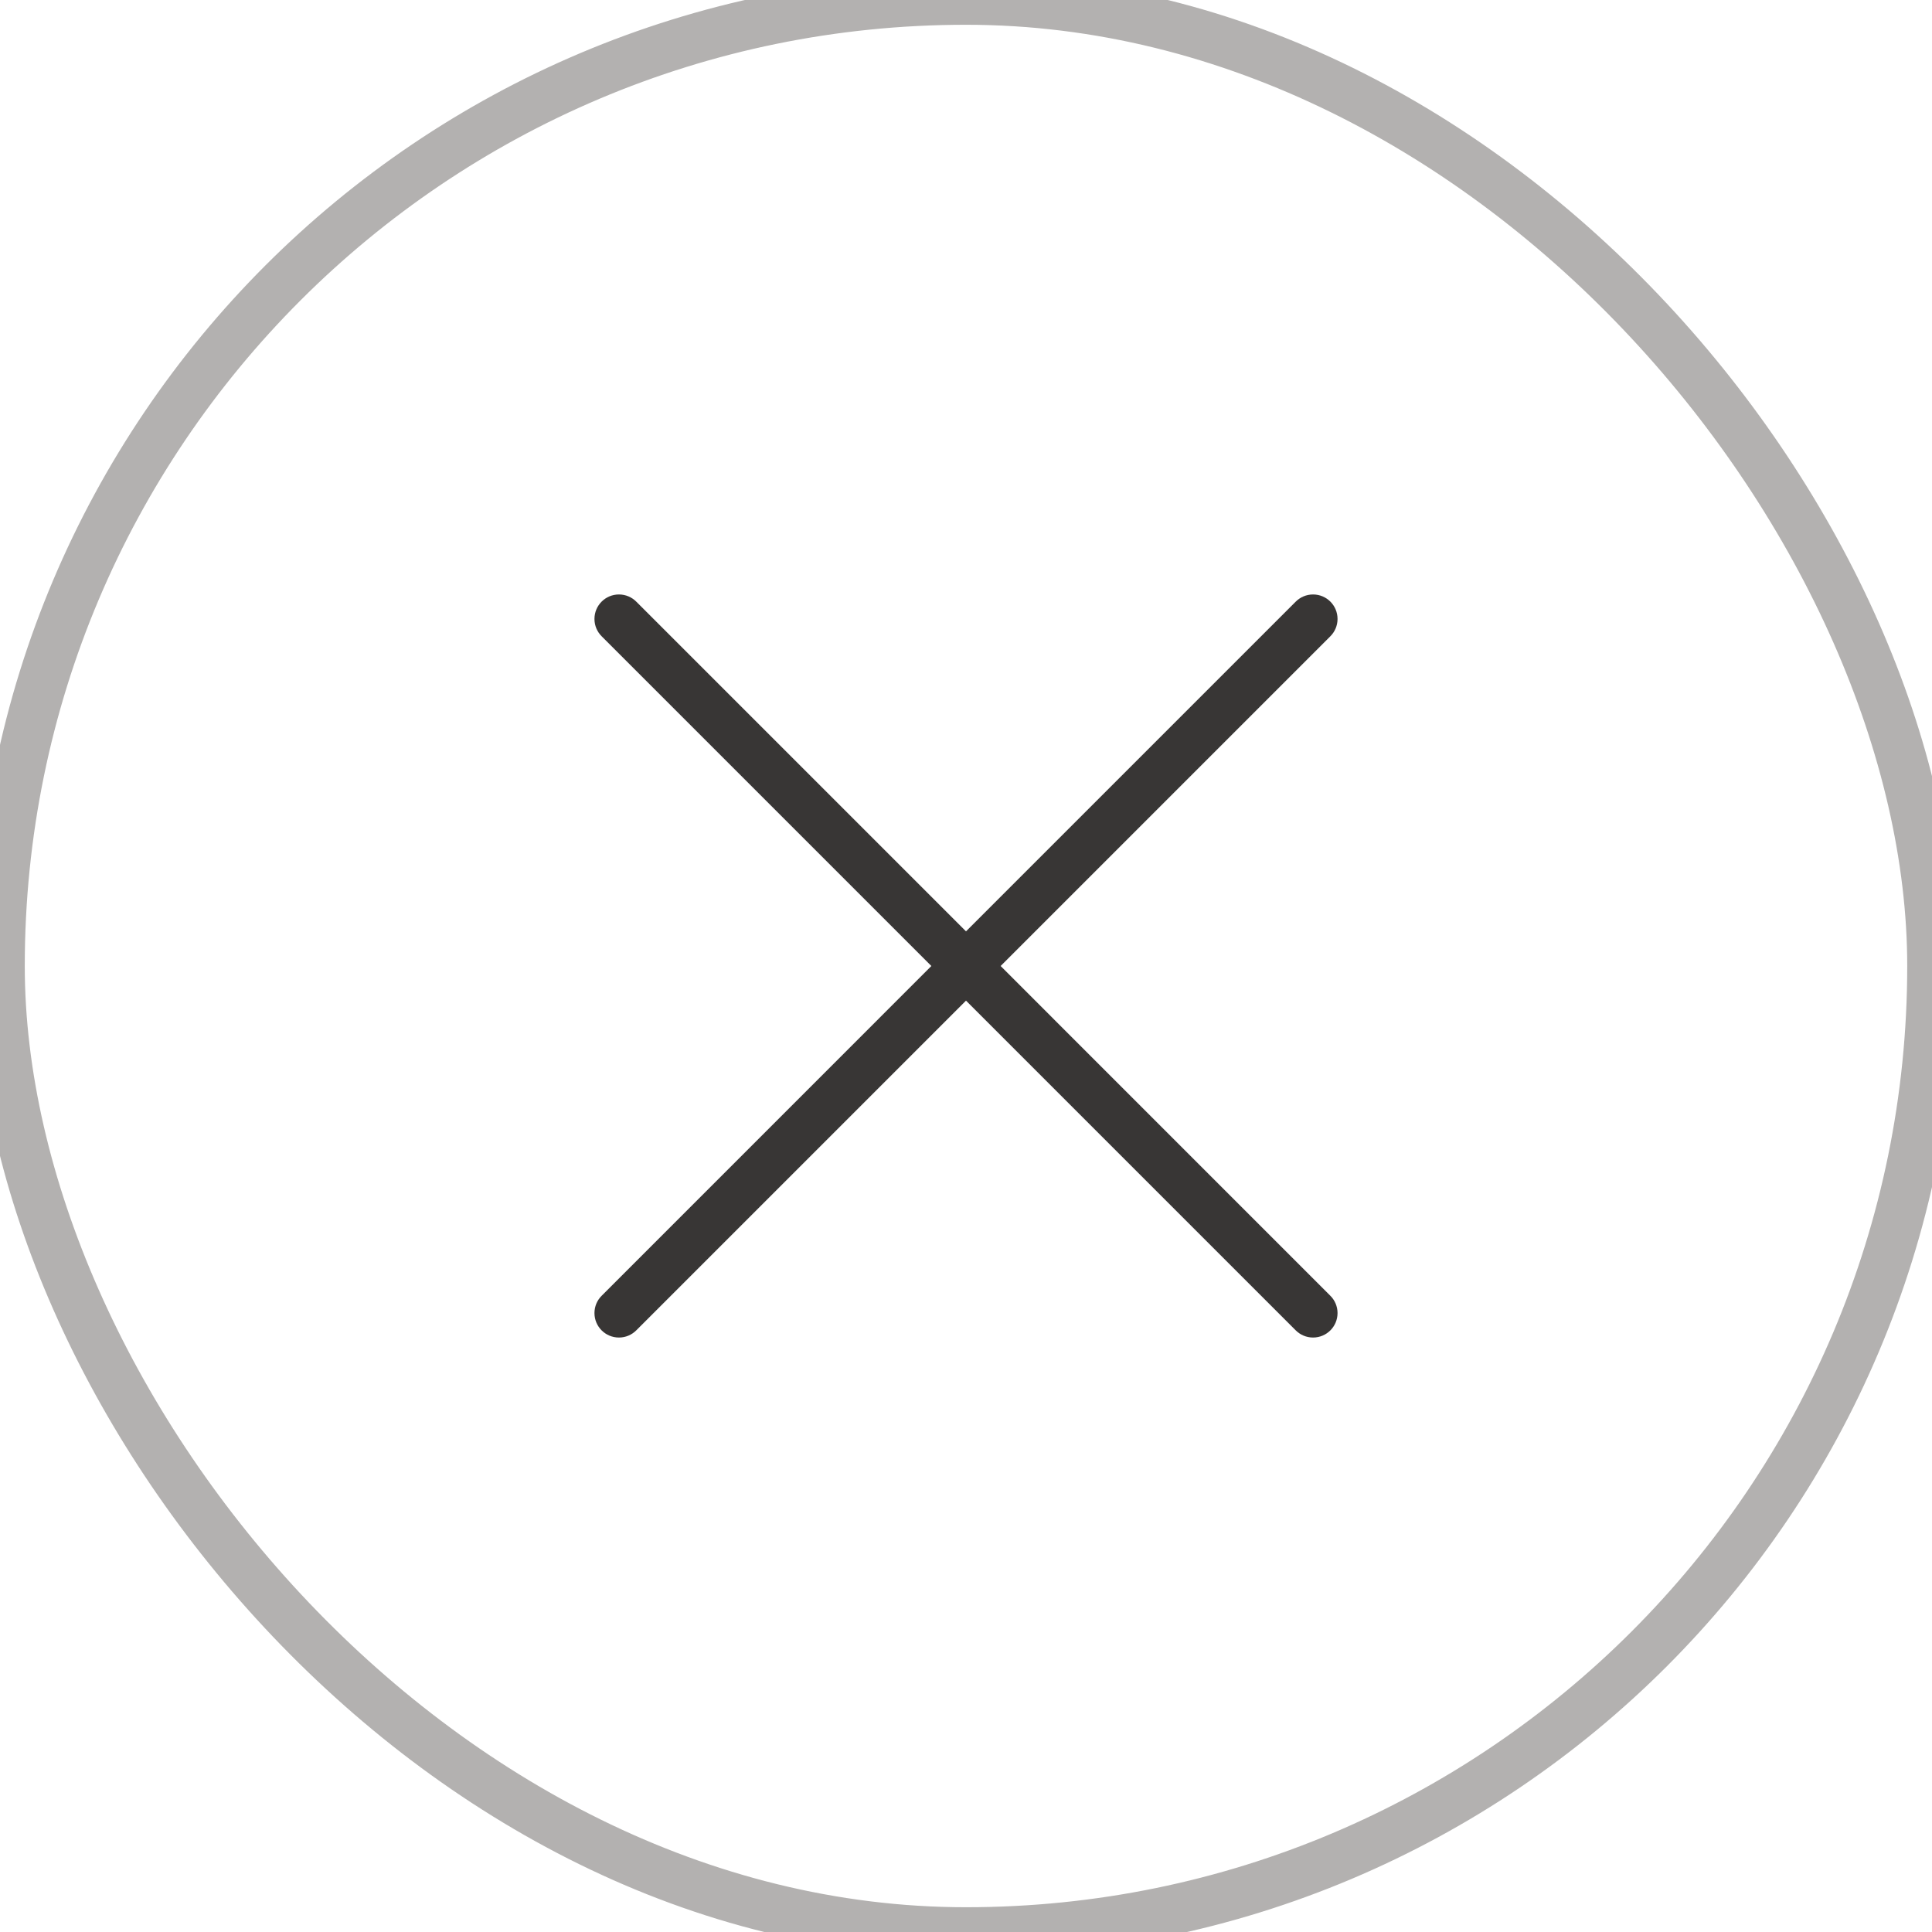 <?xml version="1.0" encoding="UTF-8" standalone="no"?>
<svg width="39px" height="39px" viewBox="0 0 39 39" version="1.1" xmlns="http://www.w3.org/2000/svg" xmlns:xlink="http://www.w3.org/1999/xlink">
    <!-- Generator: Sketch 3.6.1 (26313) - http://www.bohemiancoding.com/sketch -->
    <title>close-dark</title>
    <desc>Created with Sketch.</desc>
    <defs></defs>
    <g id="Assets" stroke="none" stroke-width="1" fill="none" fill-rule="evenodd">
        <g id="close-dark">
            <rect id="Rectangle-2-Copy-2" stroke-opacity="0.6" stroke="#807D7B" x="0" y="0" width="39" height="39" rx="20"></rect>
            <path d="M26.855,12.844 C26.945,12.754 27,12.631 27,12.494 C27,12.221 26.779,12 26.506,12 C26.37,12 26.246,12.055 26.156,12.145 L19.5,18.801 L12.844,12.145 C12.754,12.055 12.631,12 12.494,12 C12.221,12 12,12.221 12,12.494 C12,12.631 12.055,12.754 12.145,12.844 L18.801,19.5 L12.145,26.157 C12.055,26.246 12,26.37 12,26.506 C12,26.779 12.221,27 12.494,27 C12.631,27 12.754,26.945 12.844,26.855 L19.5,20.199 L26.156,26.855 C26.246,26.945 26.37,27 26.506,27 C26.779,27 27,26.779 27,26.506 C27,26.37 26.945,26.246 26.855,26.157 L20.199,19.5 L26.855,12.844 Z" id="+" fill="#383635"></path>
        </g>
    </g>
</svg>